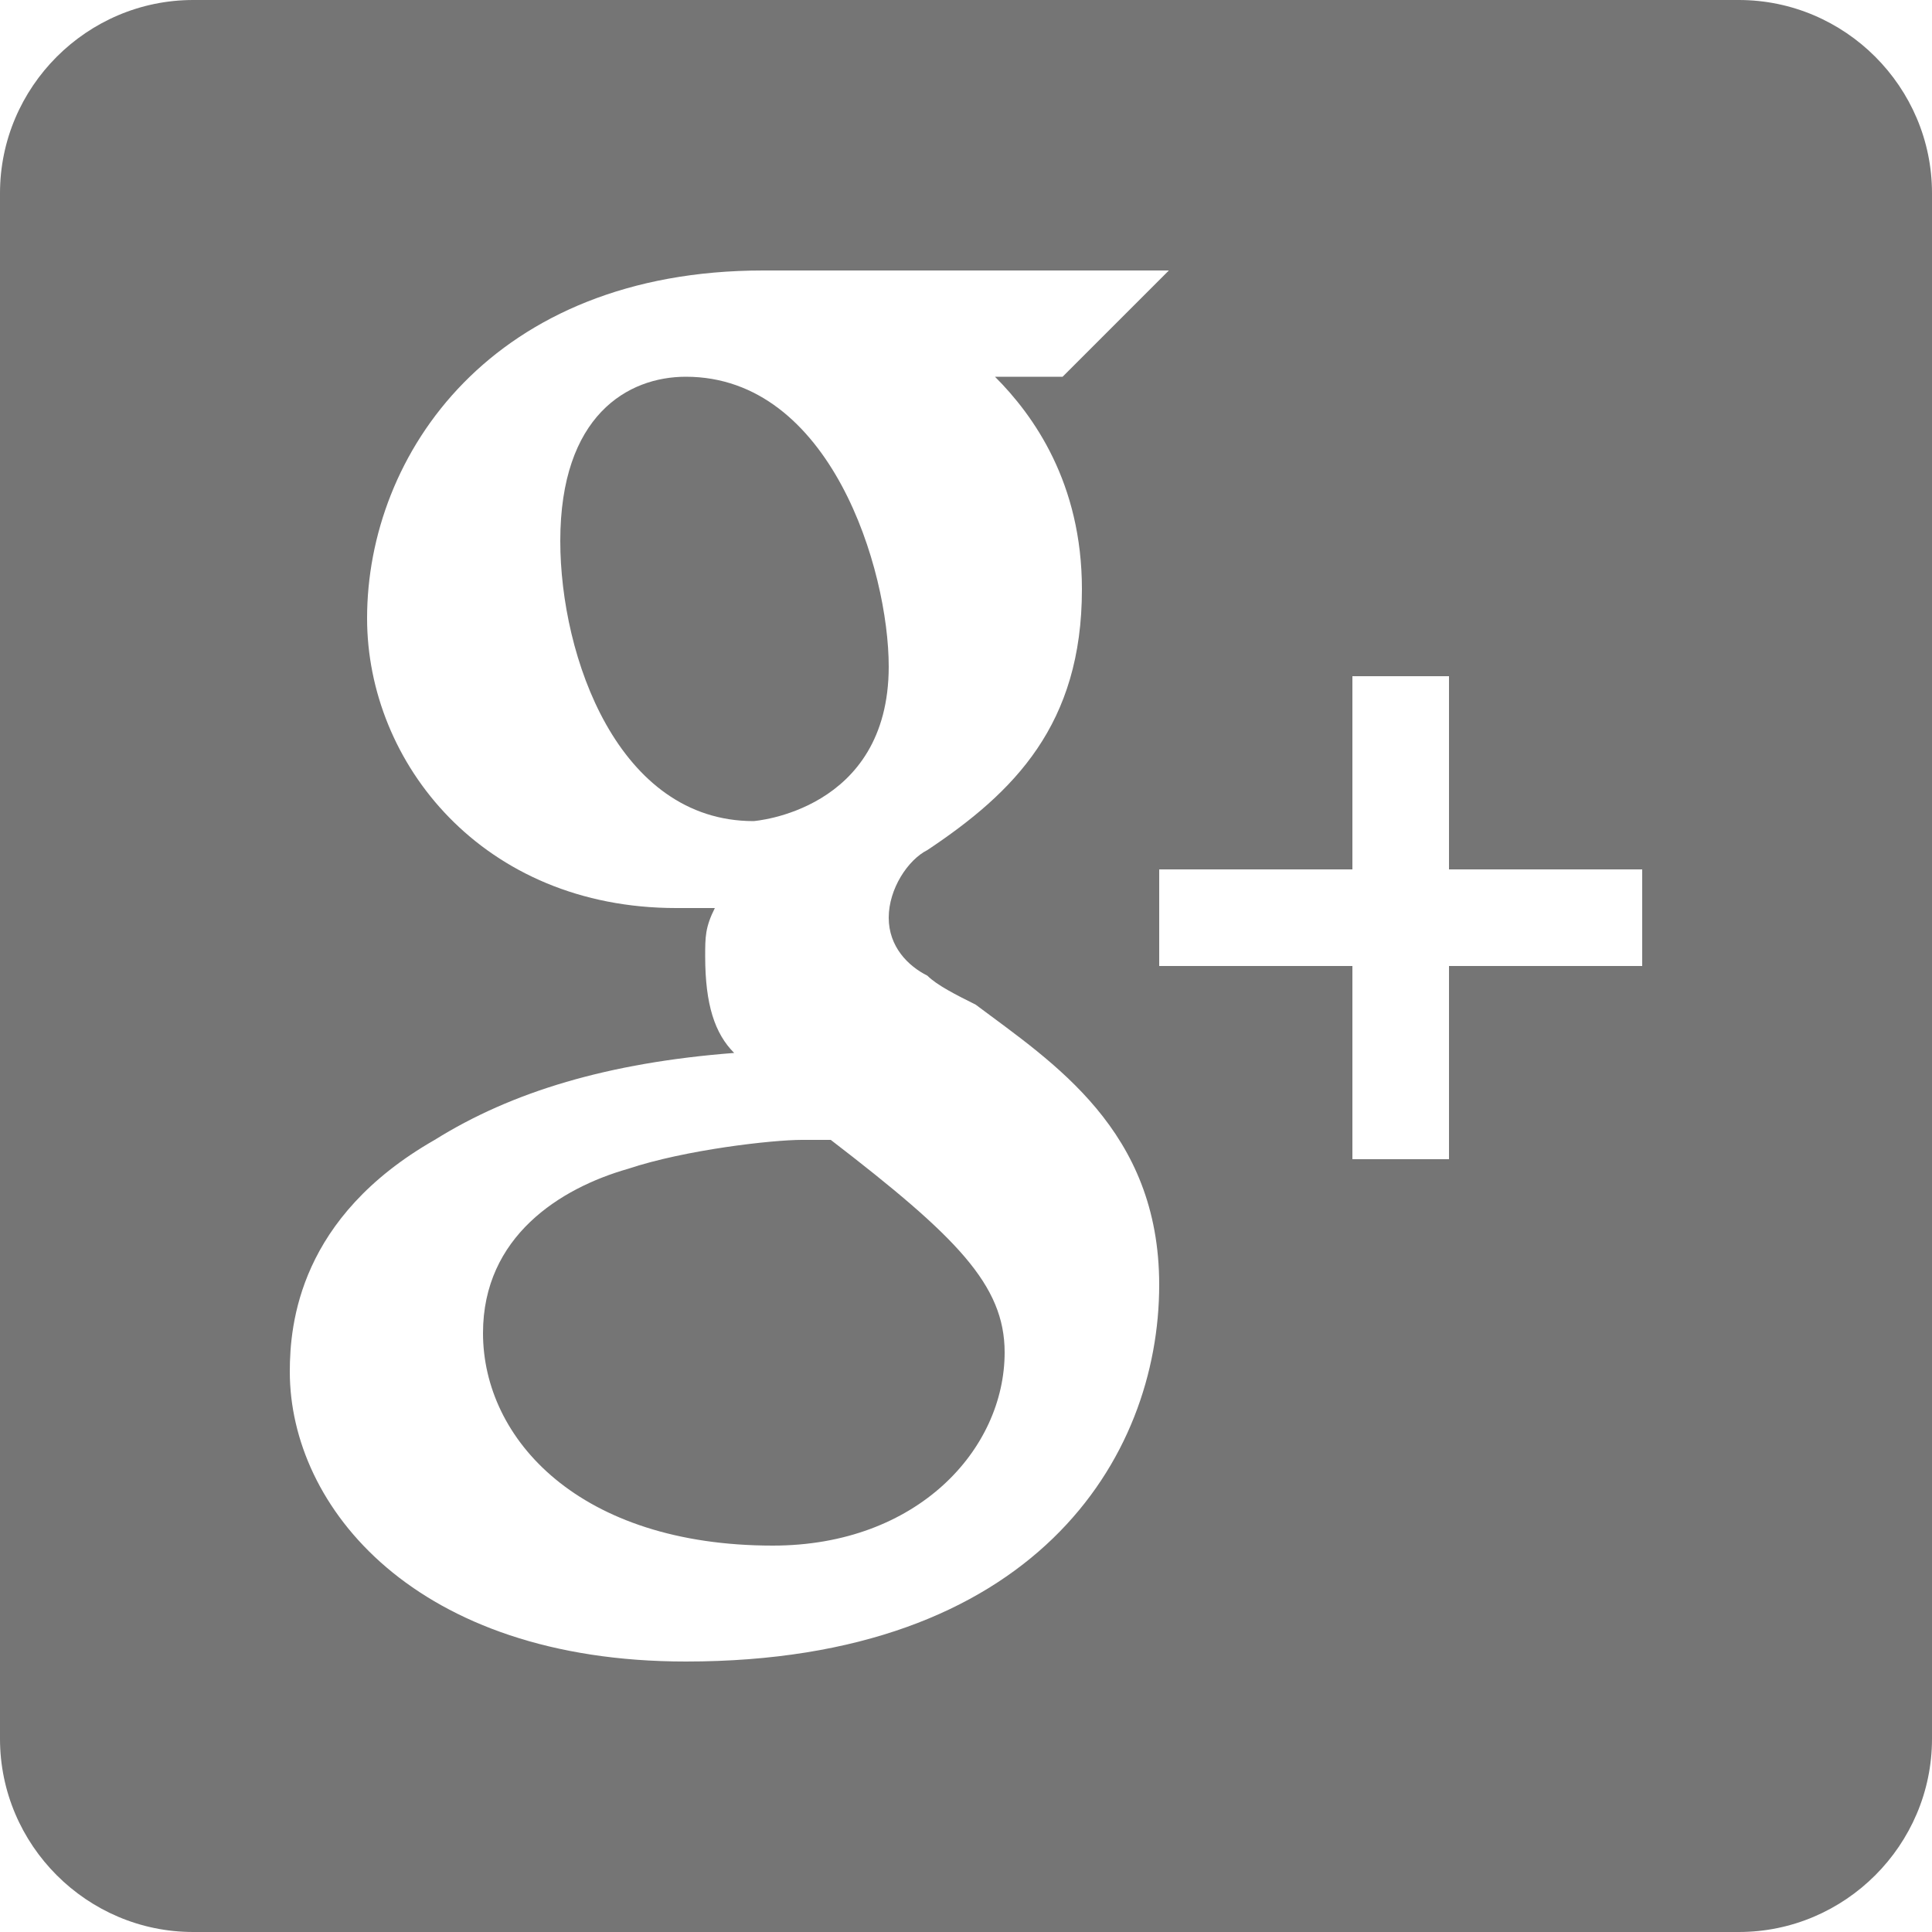 <?xml version="1.0" encoding="UTF-8" standalone="no"?>
<svg width="20px" height="20px" viewBox="0 0 20 20" version="1.1" xmlns="http://www.w3.org/2000/svg" xmlns:xlink="http://www.w3.org/1999/xlink" xmlns:sketch="http://www.bohemiancoding.com/sketch/ns">
    <!-- Generator: Sketch 3.5.2 (25235) - http://www.bohemiancoding.com/sketch -->
    <title>Shape</title>
    <desc>Created with Sketch.</desc>
    <defs></defs>
    <g id="Web" stroke="none" stroke-width="1" fill="none" fill-rule="evenodd" sketch:type="MSPage">
        <g id="landing-Page" sketch:type="MSArtboardGroup" transform="translate(-996, -1142)" fill="#757575">
            <g id="Footer" sketch:type="MSLayerGroup" transform="translate(0, 1000)">
                <g id="Find-us-on-:-" transform="translate(866, 142)" sketch:type="MSShapeGroup">
                    <path d="M139.2,6.9 C139.2,5.9 138.6,3.9 137.1,3.9 C136.5,3.9 135.8,4.3 135.8,5.6 C135.8,6.8 136.4,8.5 137.8,8.5 C137.8,8.5 139.2,8.4 139.2,6.9 L139.2,6.9 Z M138.6,11.8 L138.3,11.8 L138.3,11.8 C138,11.8 137.1,11.9 136.5,12.1 C135.8,12.3 135,12.8 135,13.8 C135,14.9 136,16 138,16 C139.5,16 140.4,15 140.4,14 C140.4,13.3 139.9,12.8 138.6,11.8 L138.6,11.8 Z M148,0 L132,0 C130.9,0 130,0.9 130,2 L130,18 C130,19.1 130.9,20 132,20 L148,20 C149.1,20 150,19.1 150,18 L150,2 C150,0.9 149.1,0 148,0 L148,0 Z M137.1,17.2 C134.3,17.2 133,15.6 133,14.2 C133,13.7 133.1,12.6 134.5,11.8 C135.3,11.3 136.3,11 137.6,10.9 C137.4,10.7 137.3,10.4 137.3,9.9 C137.3,9.7 137.3,9.6 137.4,9.4 L137,9.4 C135,9.4 133.8,7.9 133.8,6.4 C133.8,4.7 135.1,2.8 137.9,2.8 L142.1,2.8 L141.8,3.1 L141.1,3.8 L141,3.9 L140.3,3.9 C140.7,4.3 141.2,5 141.2,6.1 C141.2,7.5 140.5,8.2 139.6,8.8 C139.4,8.9 139.2,9.2 139.2,9.5 C139.2,9.8 139.4,10 139.6,10.1 C139.7,10.2 139.9,10.3 140.1,10.4 C140.9,11 142,11.7 142,13.3 C142,15.1 140.7,17.2 137.1,17.2 L137.1,17.2 Z M147,10 L145,10 L145,12 L144,12 L144,10 L142,10 L142,9 L144,9 L144,7 L145,7 L145,9 L147,9 L147,10 L147,10 Z" id="Shape"></path>
                </g>
            </g>
        </g>
    </g>
</svg>